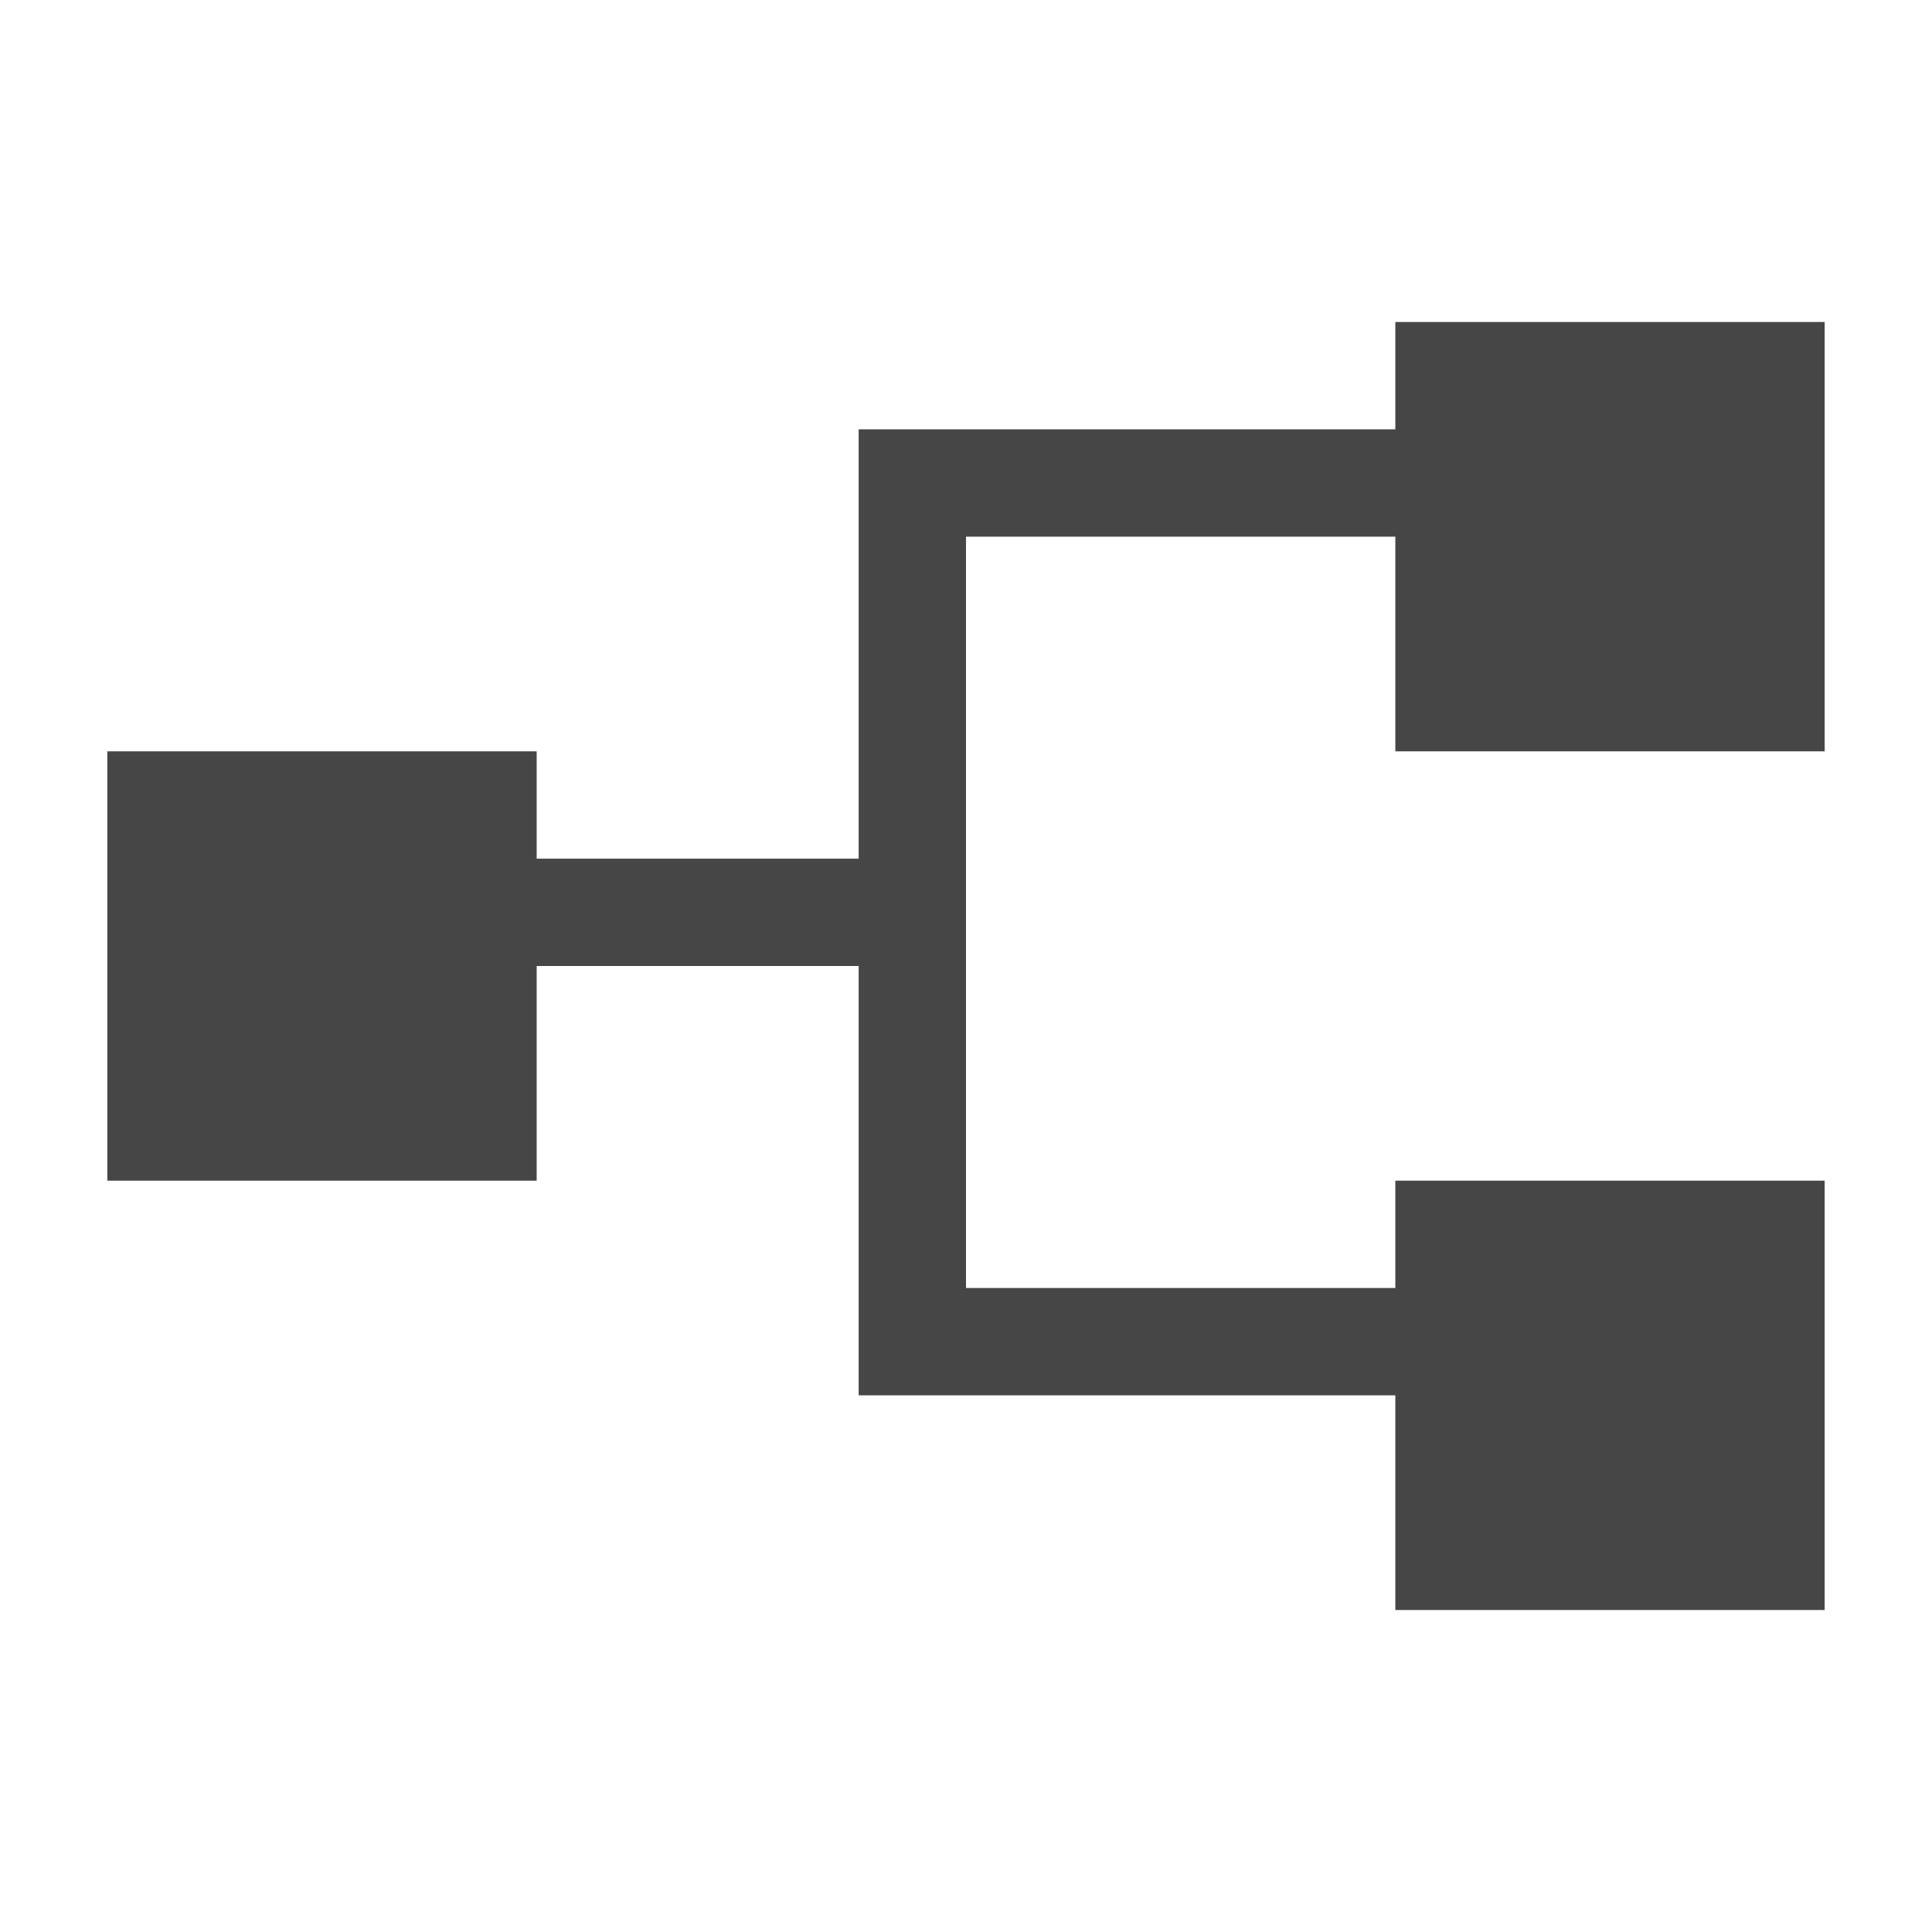 <?xml version="1.0" encoding="utf-8"?>
<!-- Generator: Adobe Illustrator 19.1.0, SVG Export Plug-In . SVG Version: 6.00 Build 0)  -->
<svg version="1.1" id="Icon" xmlns="http://www.w3.org/2000/svg" xmlns:xlink="http://www.w3.org/1999/xlink" x="0px" y="0px"
	 viewBox="0 0 18 18" style="enable-background:new 0 0 18 18;" xml:space="preserve">
<style type="text/css">
	.st0{fill:#464646;}
</style>
<polygon class="st0" points="17,7 17,3 13,3 13,4 8,4 8,8 5,8 5,7 1,7 1,11 5,11 5,9 8,9 8,13 13,13 13,15 17,15 17,11 13,11 13,12 
	9,12 9,9 9,8 9,5 13,5 13,7 "/>
</svg>
